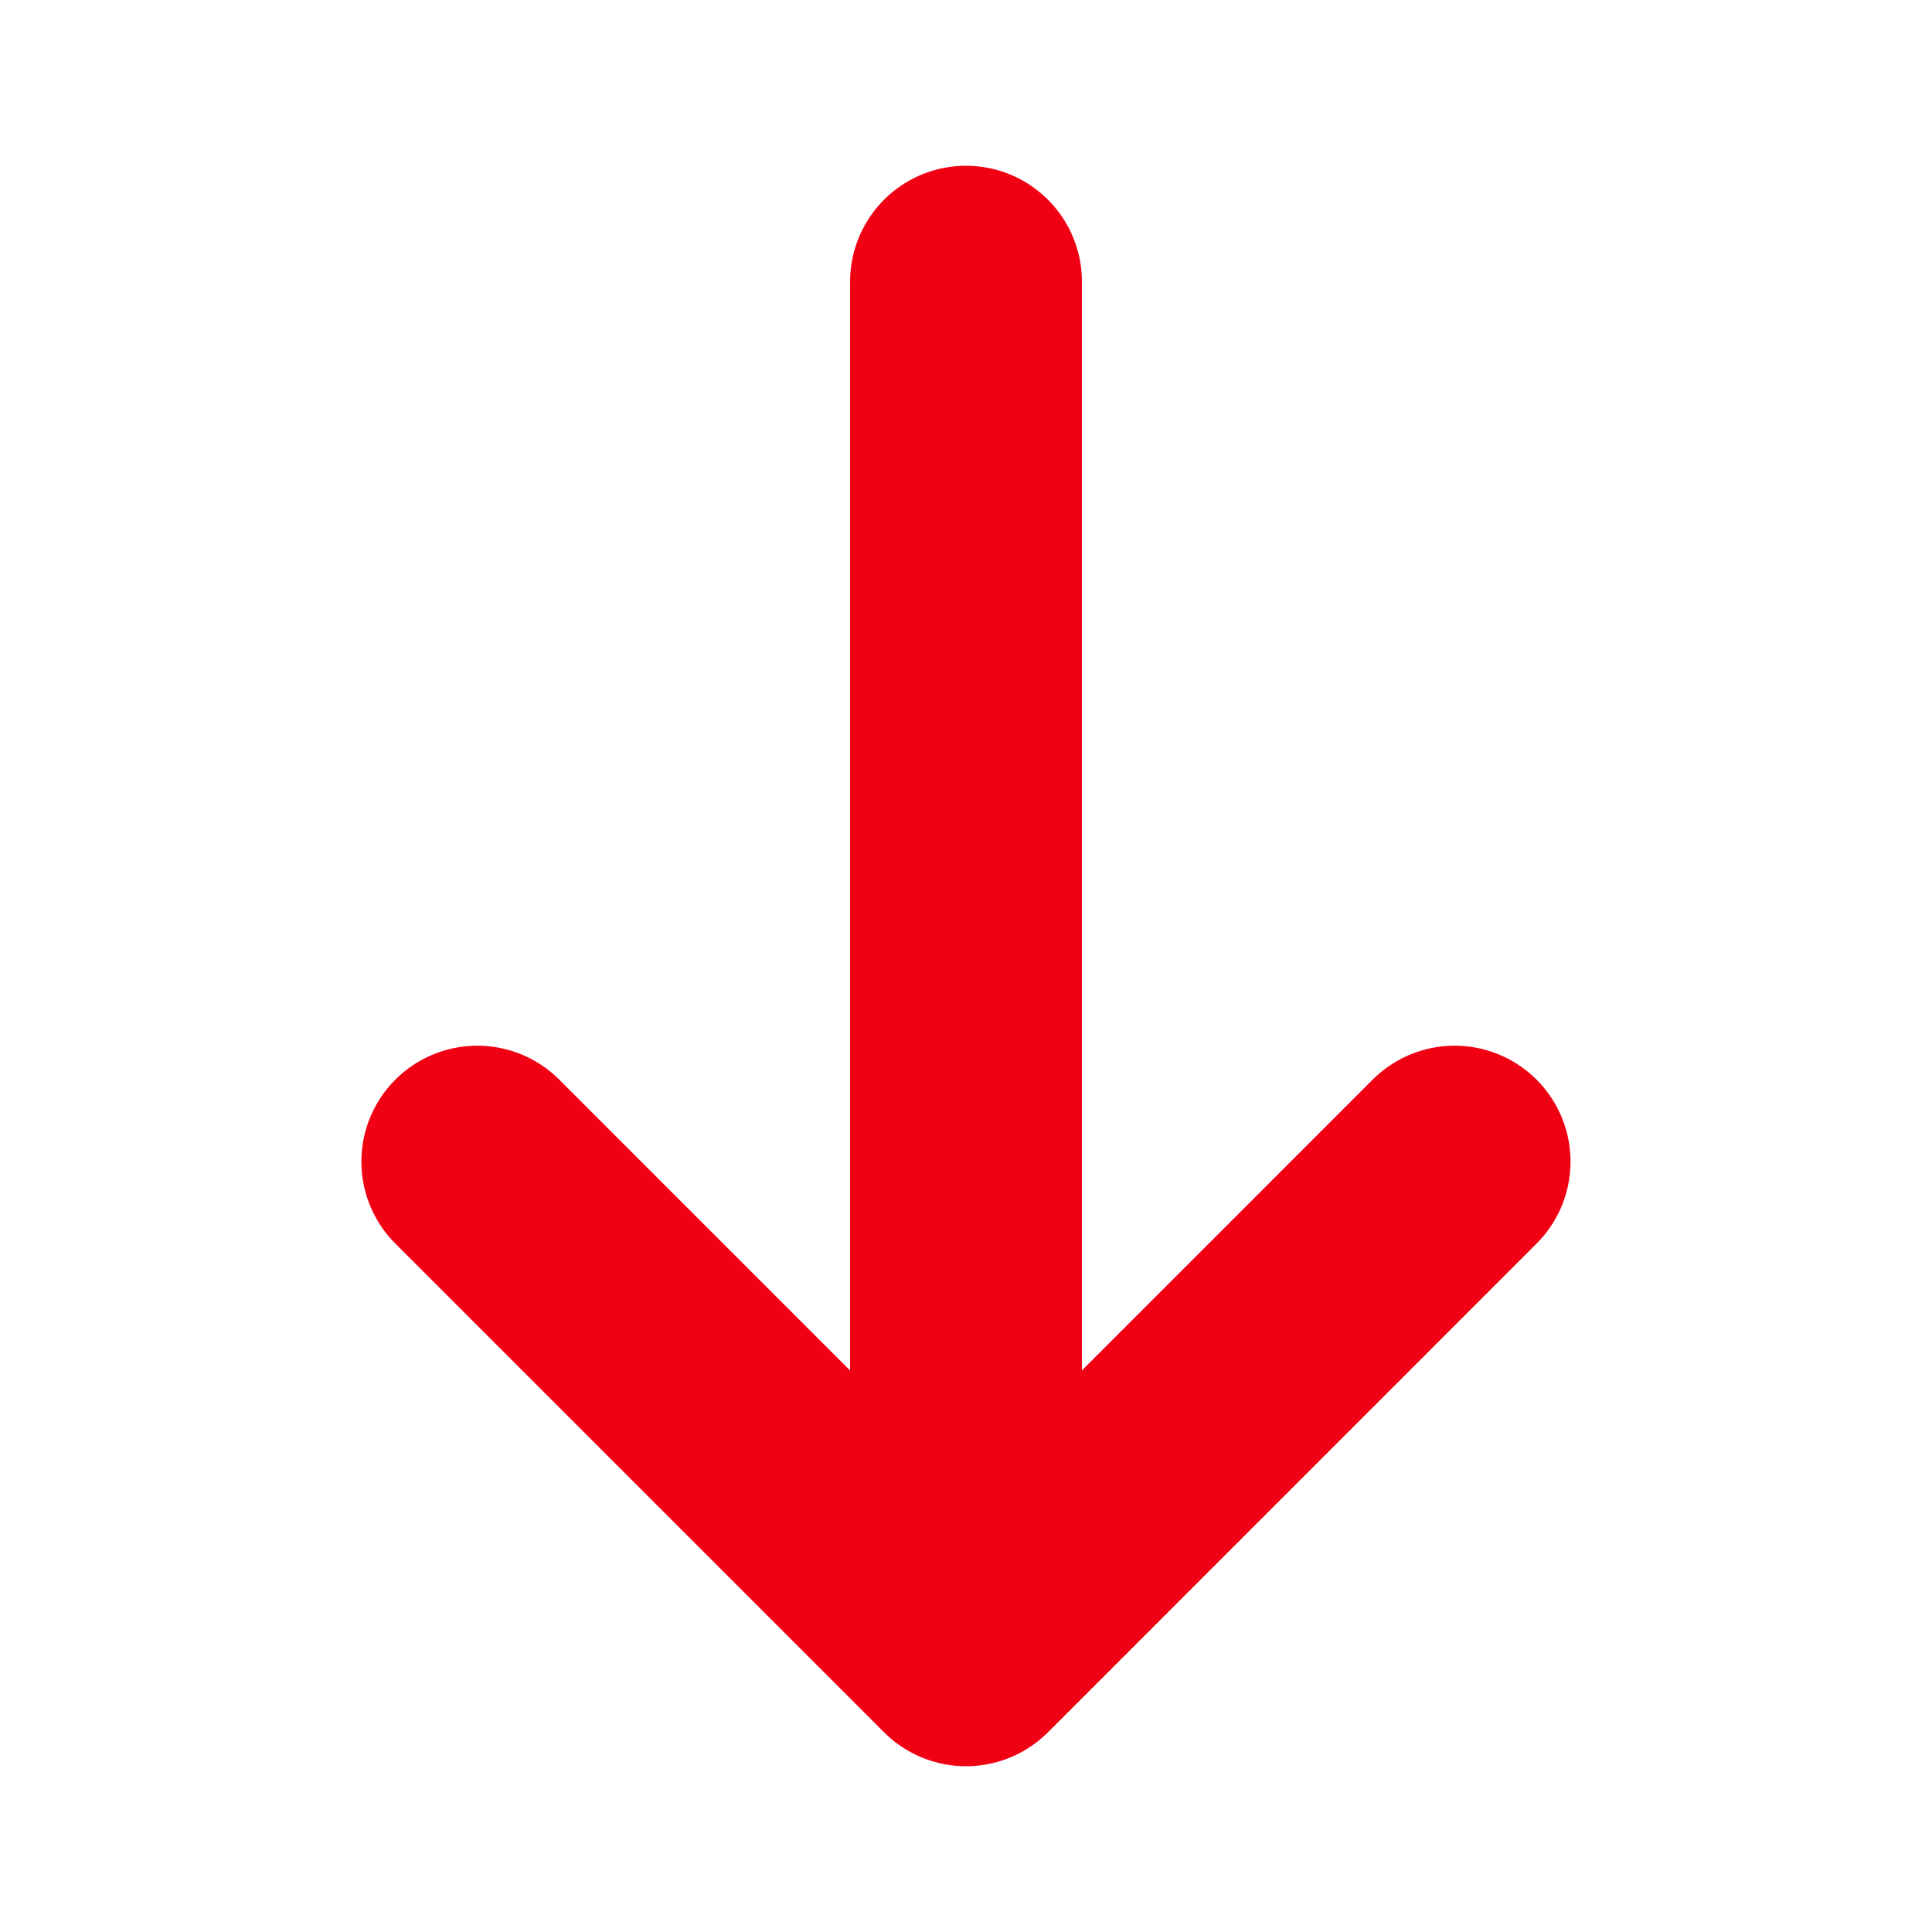 <svg width="20" height="20" viewBox="0 0 20 20" fill="none" xmlns="http://www.w3.org/2000/svg">
<path d="M15.058 12.025L10 17.084L4.941 12.025" stroke="#F10014" stroke-width="2.4" stroke-miterlimit="10" stroke-linecap="round" stroke-linejoin="round"/>
<path d="M10 2.916V16.941" stroke="#F10014" stroke-width="2.4" stroke-miterlimit="10" stroke-linecap="round" stroke-linejoin="round"/>
</svg>
